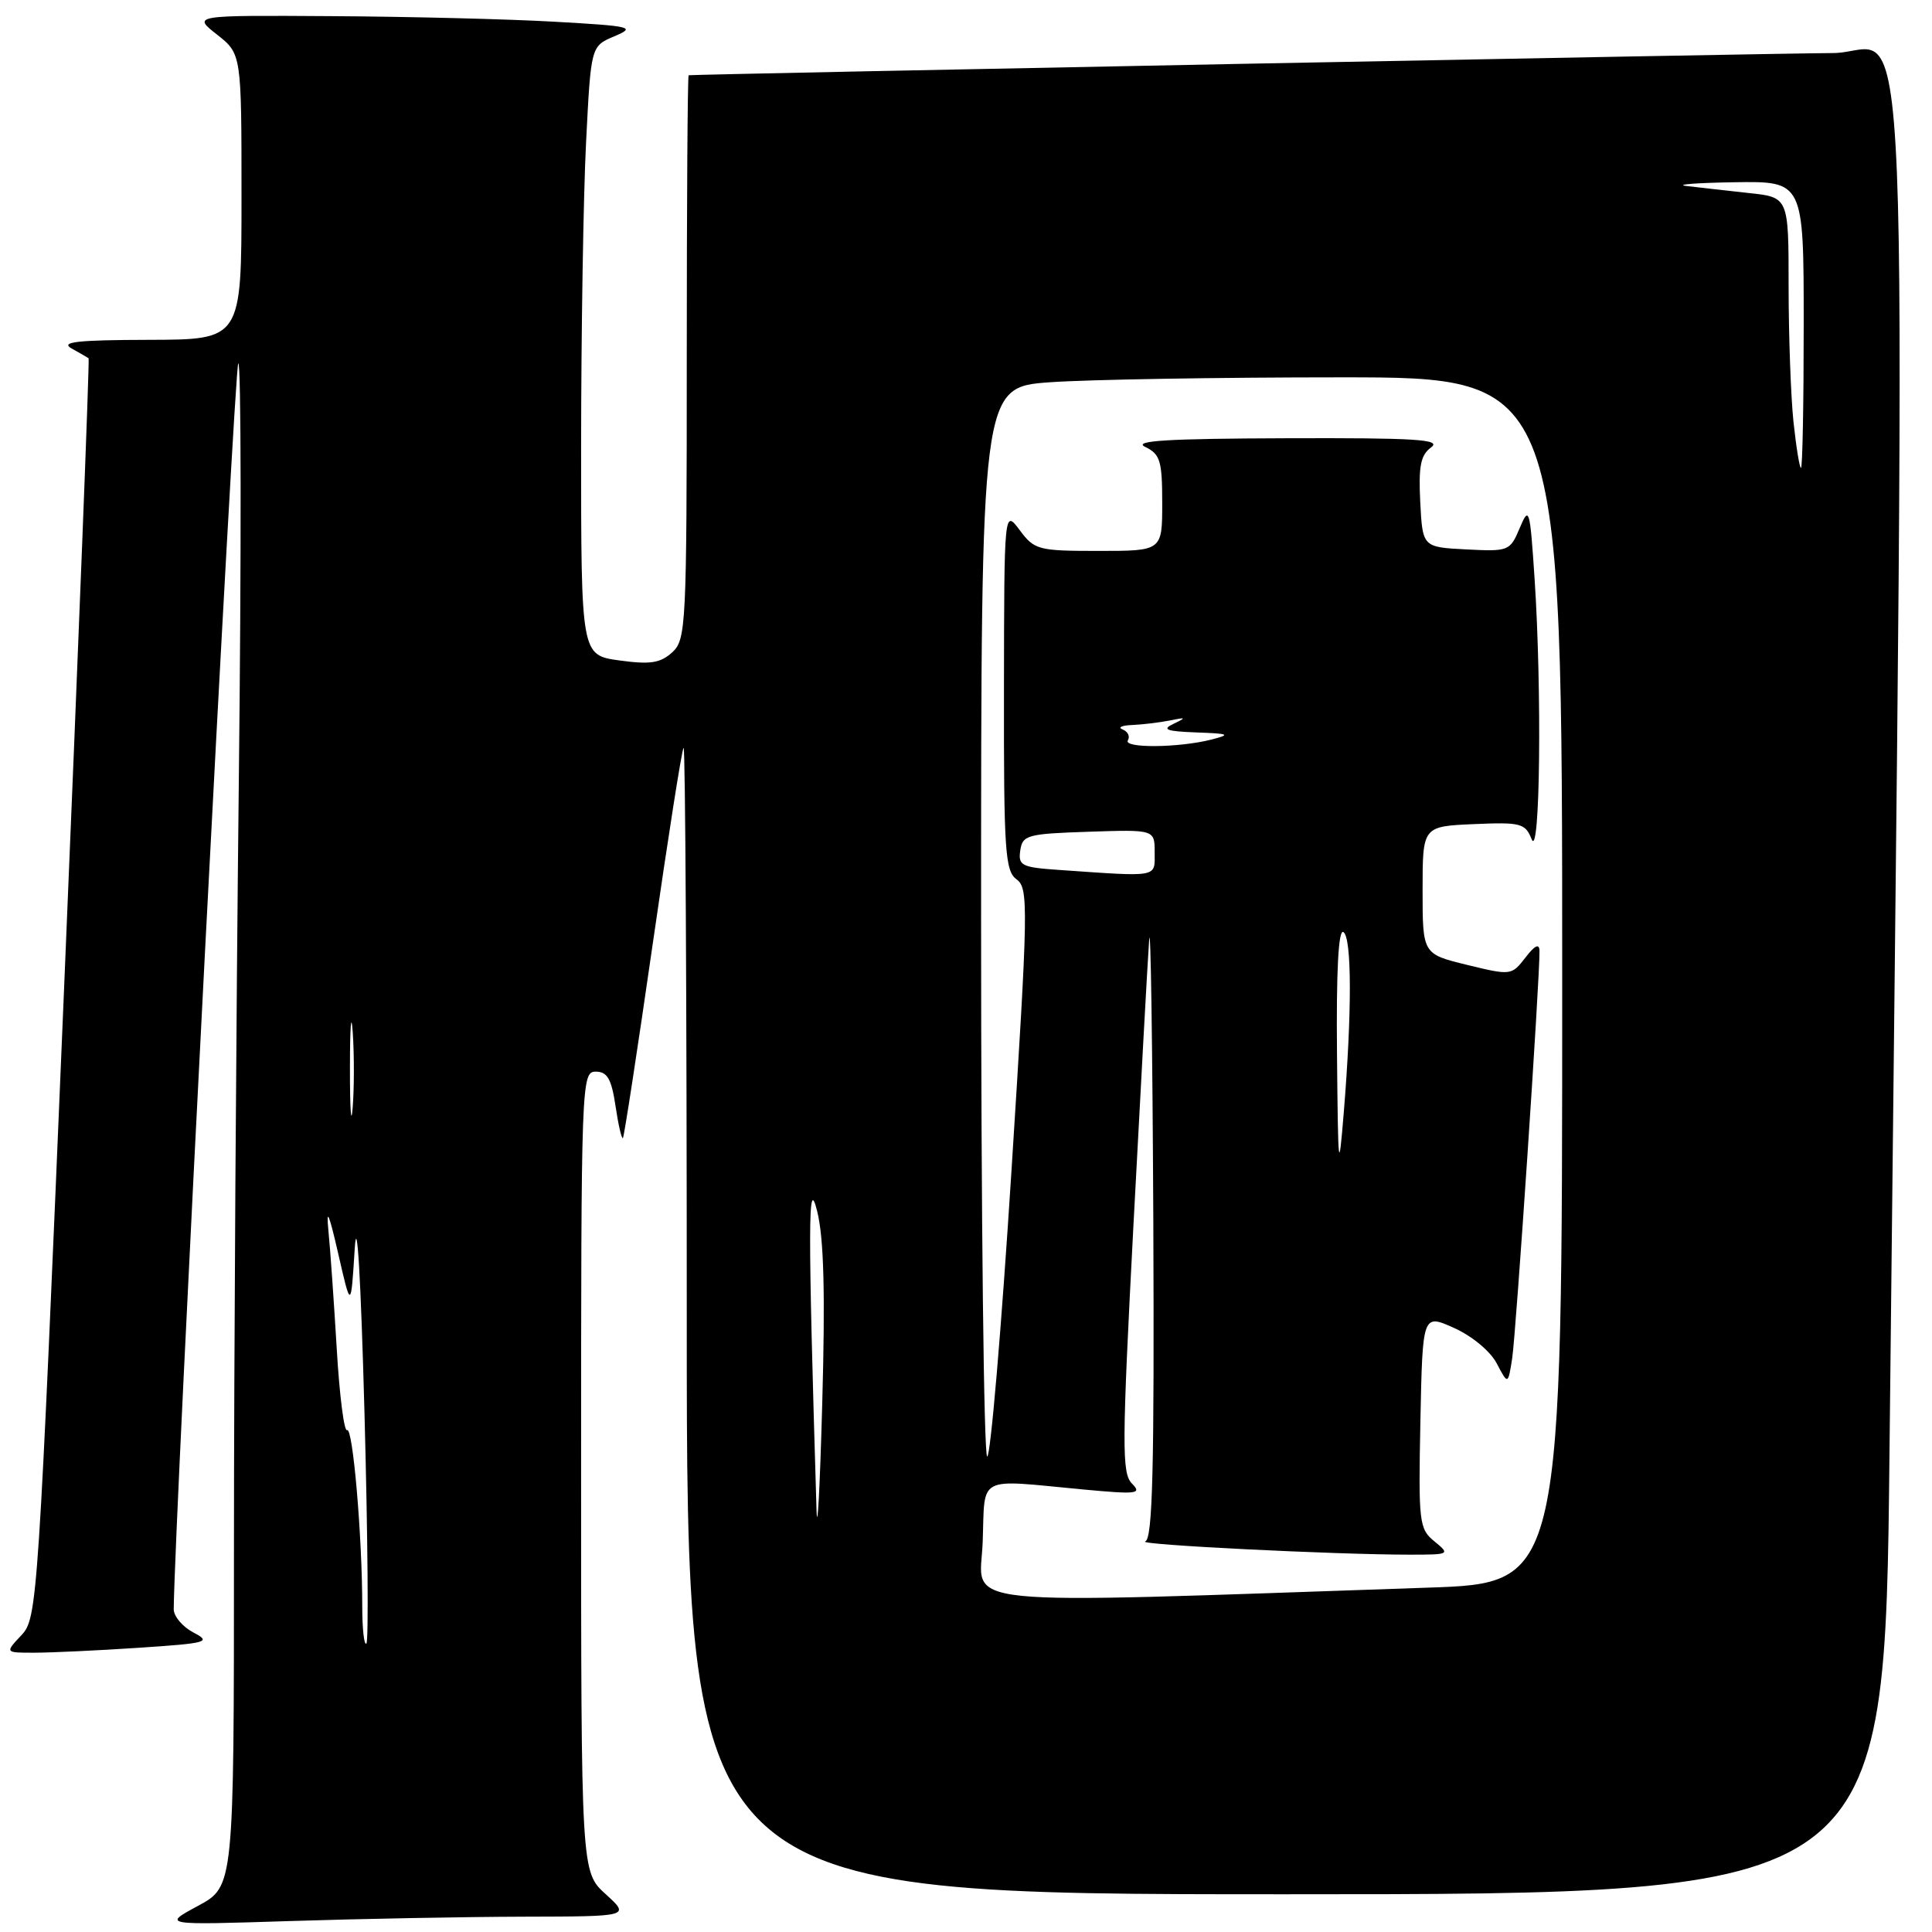 <?xml version="1.0" encoding="UTF-8" standalone="no"?>
<!DOCTYPE svg PUBLIC "-//W3C//DTD SVG 1.1//EN" "http://www.w3.org/Graphics/SVG/1.1/DTD/svg11.dtd" >
<svg xmlns="http://www.w3.org/2000/svg" xmlns:xlink="http://www.w3.org/1999/xlink" version="1.1" viewBox="0 0 256 256">
 <g >
 <path fill="currentColor"
d=" M 69.41 253.97 C 83.50 253.94 83.50 253.94 80.25 250.98 C 77.00 248.03 77.00 248.03 77.00 195.01 C 77.00 143.23 77.04 142.00 78.94 142.00 C 80.47 142.00 81.02 142.95 81.56 146.55 C 81.93 149.05 82.37 150.96 82.54 150.80 C 82.70 150.63 84.48 139.02 86.50 125.00 C 88.52 110.98 90.35 99.31 90.58 99.08 C 90.81 98.85 91.00 132.94 91.00 174.83 C 91.00 251.00 91.00 251.00 170.38 251.00 C 249.76 251.00 249.76 251.00 250.37 192.25 C 252.53 -12.44 253.32 7.00 242.87 7.03 C 235.61 7.05 92.33 9.83 91.25 9.97 C 91.11 9.99 91.00 26.81 91.00 47.35 C 91.00 83.04 90.91 84.77 89.06 86.45 C 87.49 87.87 86.15 88.07 82.06 87.51 C 77.00 86.81 77.00 86.81 77.00 59.16 C 77.01 43.95 77.30 25.79 77.66 18.81 C 78.30 6.12 78.30 6.12 81.40 4.81 C 84.29 3.59 83.75 3.46 73.50 2.88 C 67.45 2.53 54.17 2.20 44.00 2.14 C 25.50 2.02 25.50 2.02 28.75 4.58 C 32.00 7.14 32.00 7.14 32.00 26.07 C 32.00 45.00 32.00 45.00 19.75 45.03 C 10.19 45.05 7.94 45.31 9.50 46.18 C 10.60 46.79 11.61 47.38 11.74 47.47 C 11.88 47.57 10.41 85.16 8.49 131.01 C 5.06 212.85 4.96 214.41 2.83 216.68 C 0.65 219.00 0.65 219.00 4.58 218.99 C 6.73 218.99 12.94 218.70 18.37 218.34 C 27.53 217.73 28.05 217.58 25.62 216.31 C 24.18 215.55 23.01 214.16 23.02 213.22 C 23.13 201.49 31.06 48.62 31.57 48.15 C 31.96 47.79 31.99 72.92 31.64 104.00 C 31.29 135.07 31.00 180.63 31.00 205.23 C 31.00 249.96 31.00 249.96 26.25 252.53 C 21.50 255.09 21.50 255.09 38.41 254.55 C 47.71 254.25 61.66 253.99 69.41 253.97 Z  M 48.00 212.82 C 48.00 203.58 46.75 189.04 45.99 189.50 C 45.60 189.75 44.98 184.89 44.62 178.72 C 44.25 172.55 43.76 165.47 43.51 163.00 C 43.21 159.91 43.61 160.84 44.79 166.00 C 46.50 173.50 46.50 173.50 47.00 165.50 C 47.30 160.63 47.81 169.17 48.30 187.37 C 48.74 203.79 48.85 217.48 48.55 217.78 C 48.25 218.09 48.00 215.85 48.00 212.82 Z  M 130.21 204.36 C 130.54 195.33 129.23 196.02 143.50 197.36 C 150.68 198.03 151.35 197.95 149.99 196.58 C 148.63 195.21 148.66 191.54 150.19 162.29 C 151.14 144.27 152.07 127.28 152.27 124.52 C 152.47 121.76 152.71 138.47 152.82 161.67 C 152.96 194.63 152.73 203.92 151.75 204.25 C 150.47 204.68 176.96 206.00 186.77 206.00 C 192.11 206.00 192.18 205.97 190.08 204.25 C 188.04 202.59 187.94 201.79 188.21 188.30 C 188.50 174.09 188.50 174.09 192.67 175.96 C 195.05 177.03 197.49 179.05 198.33 180.67 C 199.82 183.50 199.82 183.50 200.37 180.00 C 200.88 176.73 204.06 129.30 203.99 126.00 C 203.97 124.97 203.37 125.26 202.12 126.89 C 200.30 129.25 200.20 129.27 194.39 127.85 C 188.50 126.41 188.50 126.41 188.50 117.95 C 188.50 109.50 188.50 109.50 195.27 109.20 C 201.52 108.93 202.10 109.08 202.95 111.20 C 204.07 113.99 204.32 91.49 203.34 76.67 C 202.72 67.35 202.62 67.00 201.37 69.97 C 200.09 73.02 199.91 73.09 194.28 72.80 C 188.50 72.50 188.50 72.50 188.19 66.53 C 187.95 61.76 188.24 60.30 189.63 59.28 C 191.07 58.23 187.67 58.01 170.44 58.07 C 154.63 58.12 150.05 58.40 151.75 59.22 C 153.73 60.18 154.00 61.06 154.00 66.65 C 154.00 73.00 154.00 73.00 145.58 73.00 C 137.57 73.00 137.07 72.87 135.12 70.25 C 133.06 67.50 133.06 67.50 133.03 91.39 C 133.00 112.75 133.18 115.41 134.70 116.52 C 136.30 117.69 136.26 120.04 134.01 155.38 C 132.69 176.07 131.25 193.00 130.81 193.00 C 130.36 193.00 130.00 161.12 130.00 122.15 C 130.00 51.30 130.00 51.30 139.15 50.65 C 144.19 50.29 161.51 50.00 177.65 50.00 C 207.00 50.00 207.00 50.00 207.00 129.88 C 207.00 209.77 207.00 209.77 189.25 210.37 C 124.71 212.56 129.88 213.09 130.21 204.36 Z  M 108.19 200.00 C 107.04 161.90 107.06 155.54 108.28 160.50 C 109.17 164.07 109.36 171.38 108.95 186.00 C 108.64 197.28 108.30 203.57 108.19 200.00 Z  M 177.16 139.69 C 177.05 128.70 177.35 123.10 178.00 123.50 C 179.13 124.20 179.15 134.09 178.05 147.50 C 177.38 155.71 177.30 155.03 177.16 139.69 Z  M 46.37 141.50 C 46.37 136.00 46.54 133.88 46.74 136.78 C 46.94 139.69 46.94 144.19 46.73 146.78 C 46.53 149.38 46.36 147.00 46.37 141.50 Z  M 140.19 115.26 C 135.38 114.93 134.90 114.68 135.19 112.70 C 135.48 110.65 136.11 110.48 144.25 110.21 C 153.00 109.92 153.00 109.92 153.00 112.96 C 153.00 116.32 153.68 116.20 140.19 115.26 Z  M 149.45 98.09 C 149.76 97.58 149.45 96.94 148.76 96.66 C 148.07 96.39 148.62 96.12 150.00 96.07 C 151.38 96.01 153.62 95.74 155.00 95.47 C 157.18 95.02 157.24 95.08 155.50 95.91 C 153.91 96.66 154.52 96.90 158.50 97.05 C 162.92 97.21 163.15 97.32 160.50 98.00 C 156.17 99.10 148.78 99.16 149.45 98.09 Z  M 237.64 55.85 C 237.29 52.47 237.00 44.41 237.00 37.93 C 237.00 26.14 237.00 26.14 231.75 25.58 C 228.86 25.26 225.15 24.85 223.50 24.65 C 221.85 24.46 224.66 24.23 229.75 24.15 C 239.00 24.00 239.00 24.00 239.00 43.00 C 239.00 53.45 238.84 62.00 238.64 62.00 C 238.45 62.00 238.00 59.23 237.64 55.85 Z "/>
</g>
</svg>